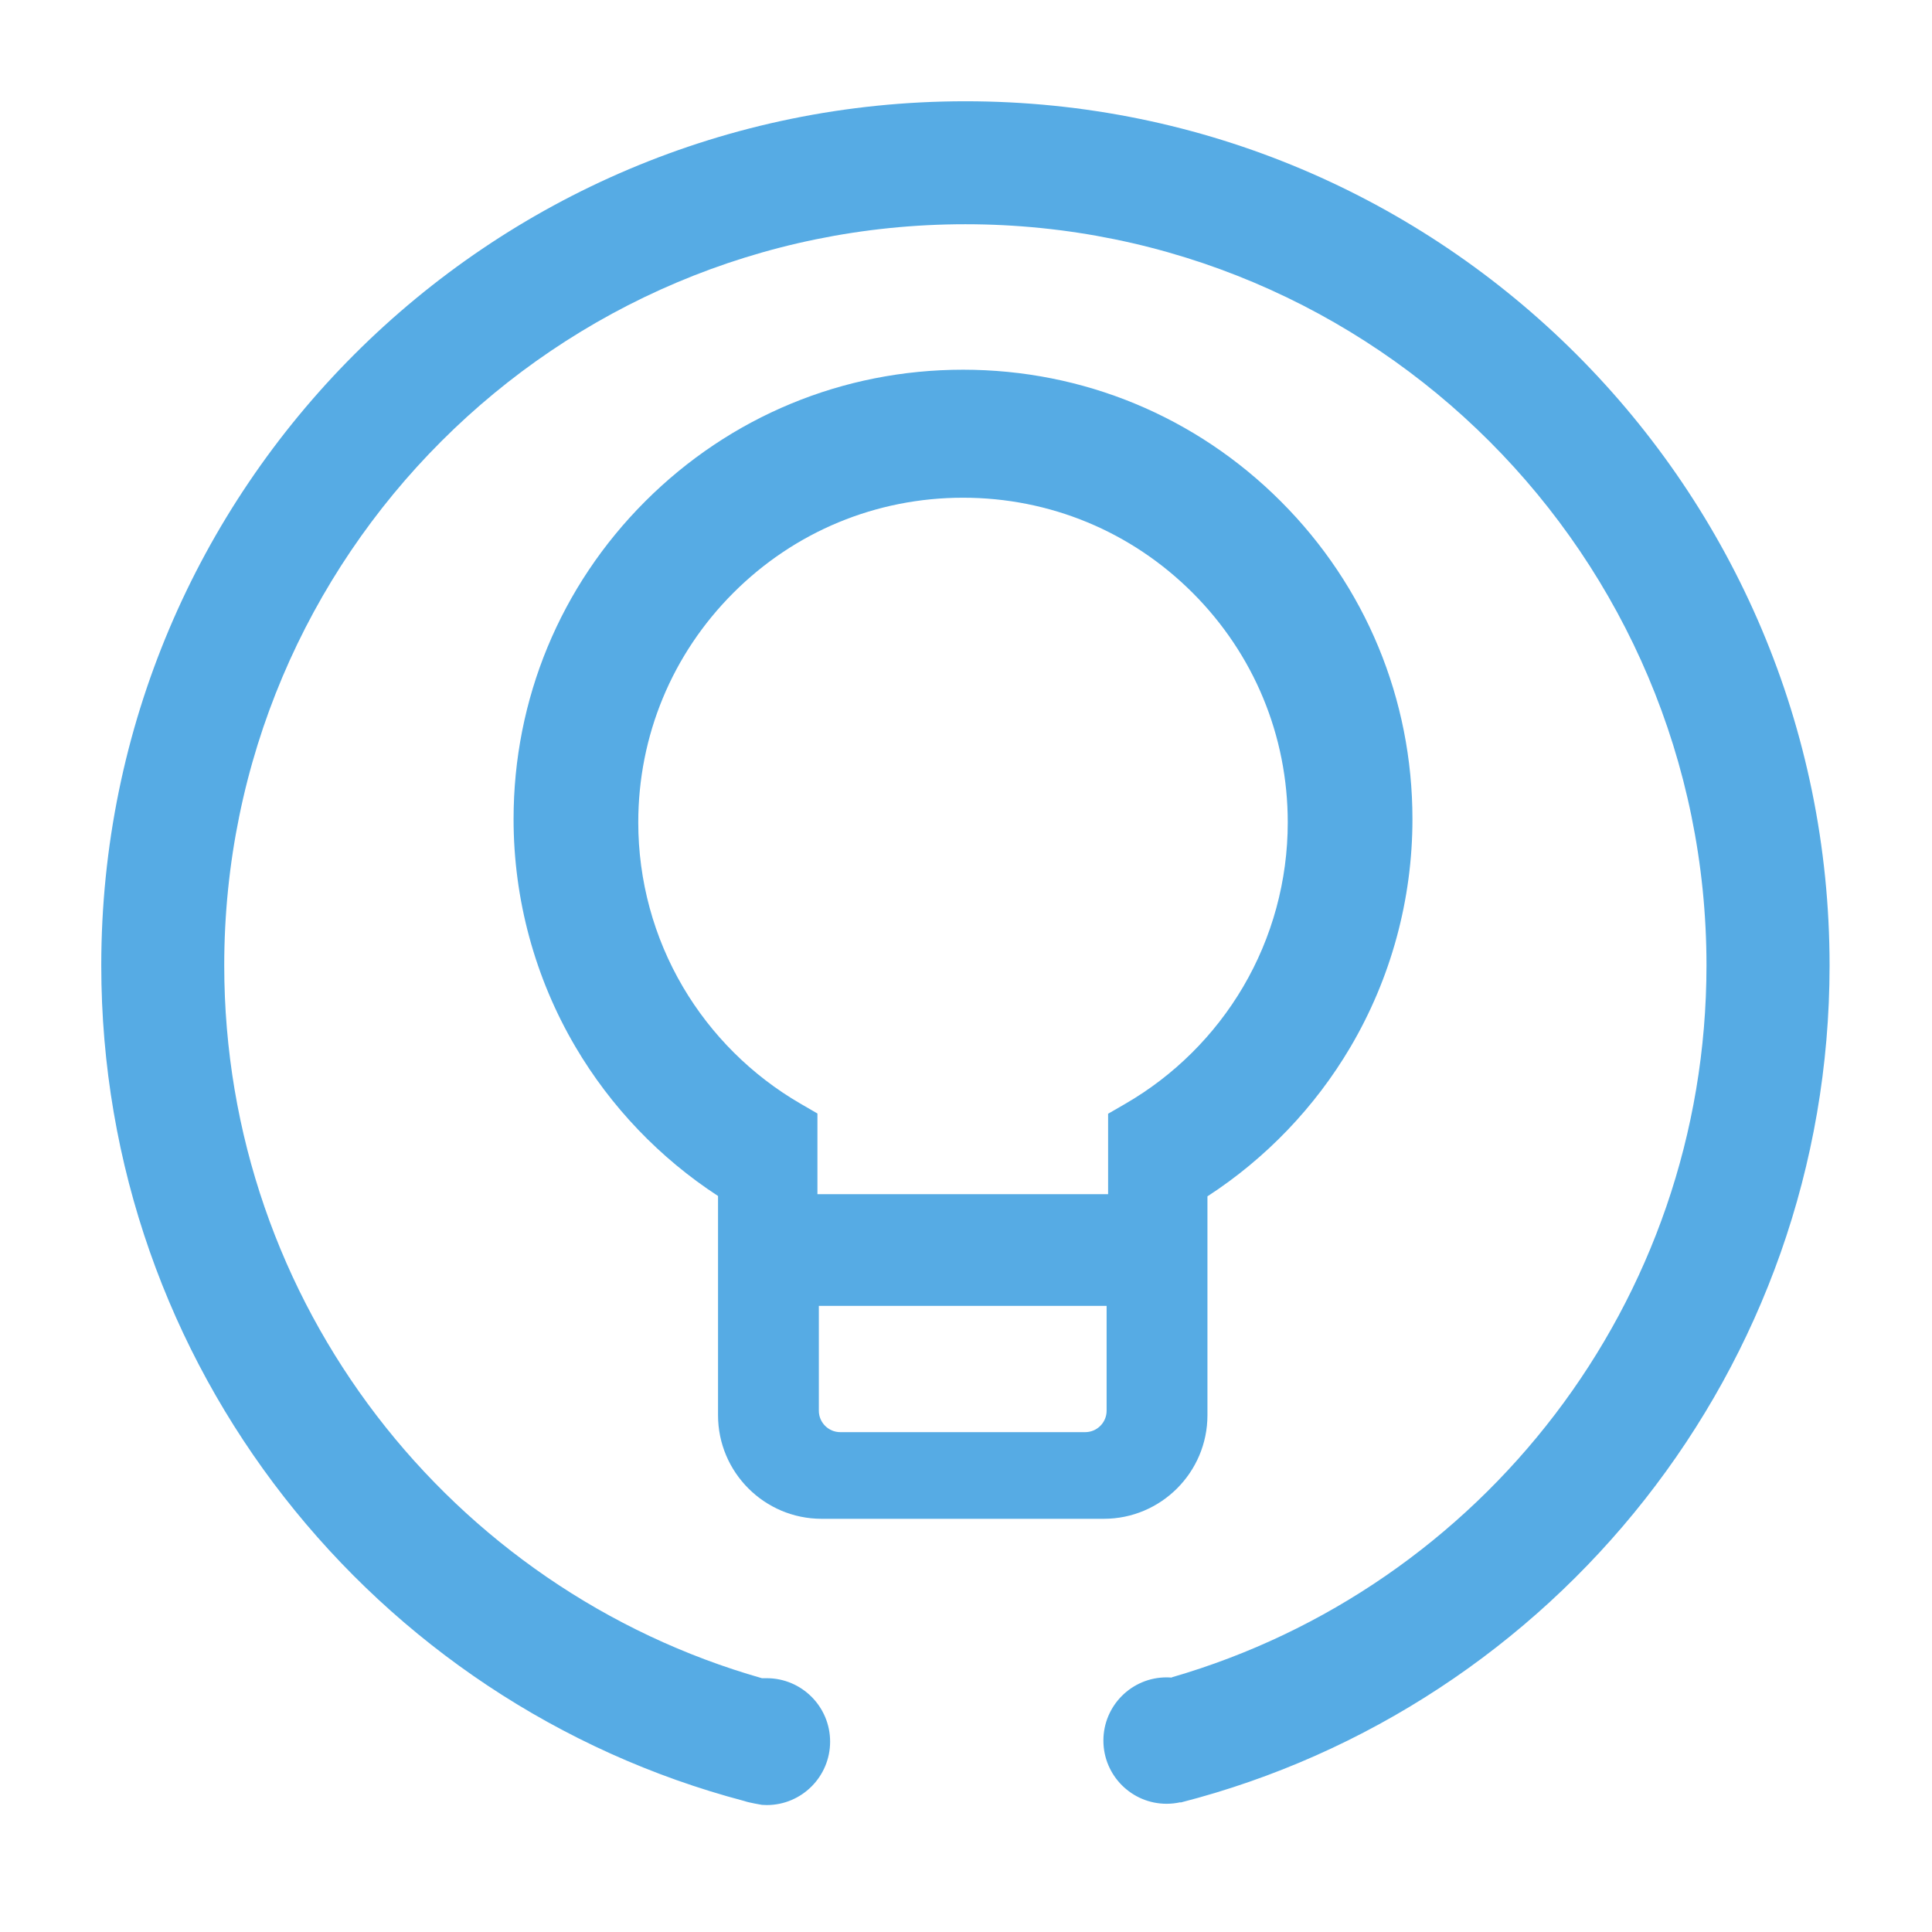 <?xml version="1.0" standalone="no"?><!DOCTYPE svg PUBLIC "-//W3C//DTD SVG 1.1//EN" "http://www.w3.org/Graphics/SVG/1.1/DTD/svg11.dtd"><svg width="200" height="200" viewBox="0 0 200 200" version="1.1" xmlns="http://www.w3.org/2000/svg" xmlns:xlink="http://www.w3.org/1999/xlink"><defs><style type="text/css"><![CDATA[
@font-face { font-family: ifont; src: url("http://at.alicdn.com/t/font_1442373896_4754455.eot?#iefix") format("embedded-opentype"), url("http://at.alicdn.com/t/font_1442373896_4754455.woff") format("woff"), url("http://at.alicdn.com/t/font_1442373896_4754455.ttf") format("truetype"), url("http://at.alicdn.com/t/font_1442373896_4754455.svg#ifont") format("svg"); }

]]></style></defs><g class="transform-group"><g transform="scale(0.195, 0.195)"><path d="M679.946 266.152c-45.068-45.068-104.984-69.884-168.716-69.884-63.729 0-123.644 24.817-168.712 69.884C297.455 311.214 272.64 371.131 272.64 434.862c0 42.559 11.348 84.346 32.826 120.836 18.761 31.88 44.785 59.066 75.717 79.217l0 116.385c0 30.317 24.664 54.986 54.986 54.986l149.839 0c30.322 0 54.988-24.668 54.988-54.986l0-116.195c31.008-20.138 57.1-47.332 75.912-79.247 21.537-36.534 32.919-78.373 32.919-120.996C749.825 371.131 725.009 311.214 679.946 266.152L679.946 266.152zM576.086 760.283 446.09 760.283c-6.28 0-11.389-5.108-11.389-11.386l0-55.656 152.771 0 0 55.656C587.471 755.174 582.365 760.283 576.086 760.283L576.086 760.283zM659.863 524.019c-15.105 25.629-36.699 47.044-62.446 61.939l-9.155 5.297 0 42.689L433.951 633.944l0-42.817-9.13-5.3c-25.686-14.913-47.223-36.324-62.286-61.923-15.505-26.342-23.698-56.524-23.698-87.282 0-46.048 17.932-89.343 50.492-121.905 32.561-32.561 75.855-50.492 121.905-50.492s89.34 17.932 121.901 50.492c32.561 32.561 50.496 75.855 50.496 121.905C683.631 467.425 675.411 497.647 659.863 524.019L659.863 524.019zM512.509 53.76C259.15 53.76 53.76 259.15 53.76 512.509c0 212.822 144.918 391.788 341.453 443.616 2.264 0.847 9.267 2.024 9.267 2.024 0.835 0.061 1.676 0.104 2.527 0.104 18.597 0 33.673-15.076 33.673-33.673 0-18.597-15.076-33.673-33.673-33.673-0.851 0-2.527 0-2.527 0C239.7 843.971 119.04 692.317 119.04 512.48 119.04 295.188 295.188 119.04 512.48 119.04S905.92 295.188 905.92 512.48c0 179.252-119.884 330.49-283.84 377.952l0 0.154c-0.914-0.074-1.836-0.123-2.767-0.123-18.531 0-33.553 15.022-33.553 33.553s15.022 33.553 33.553 33.553c2.528 0 4.987-0.288 7.354-0.818l0.019 0.166c198.121-50.751 344.58-230.461 344.58-444.406C971.265 259.15 765.875 53.76 512.509 53.76z" fill="#56abe4"></path></g></g></svg>